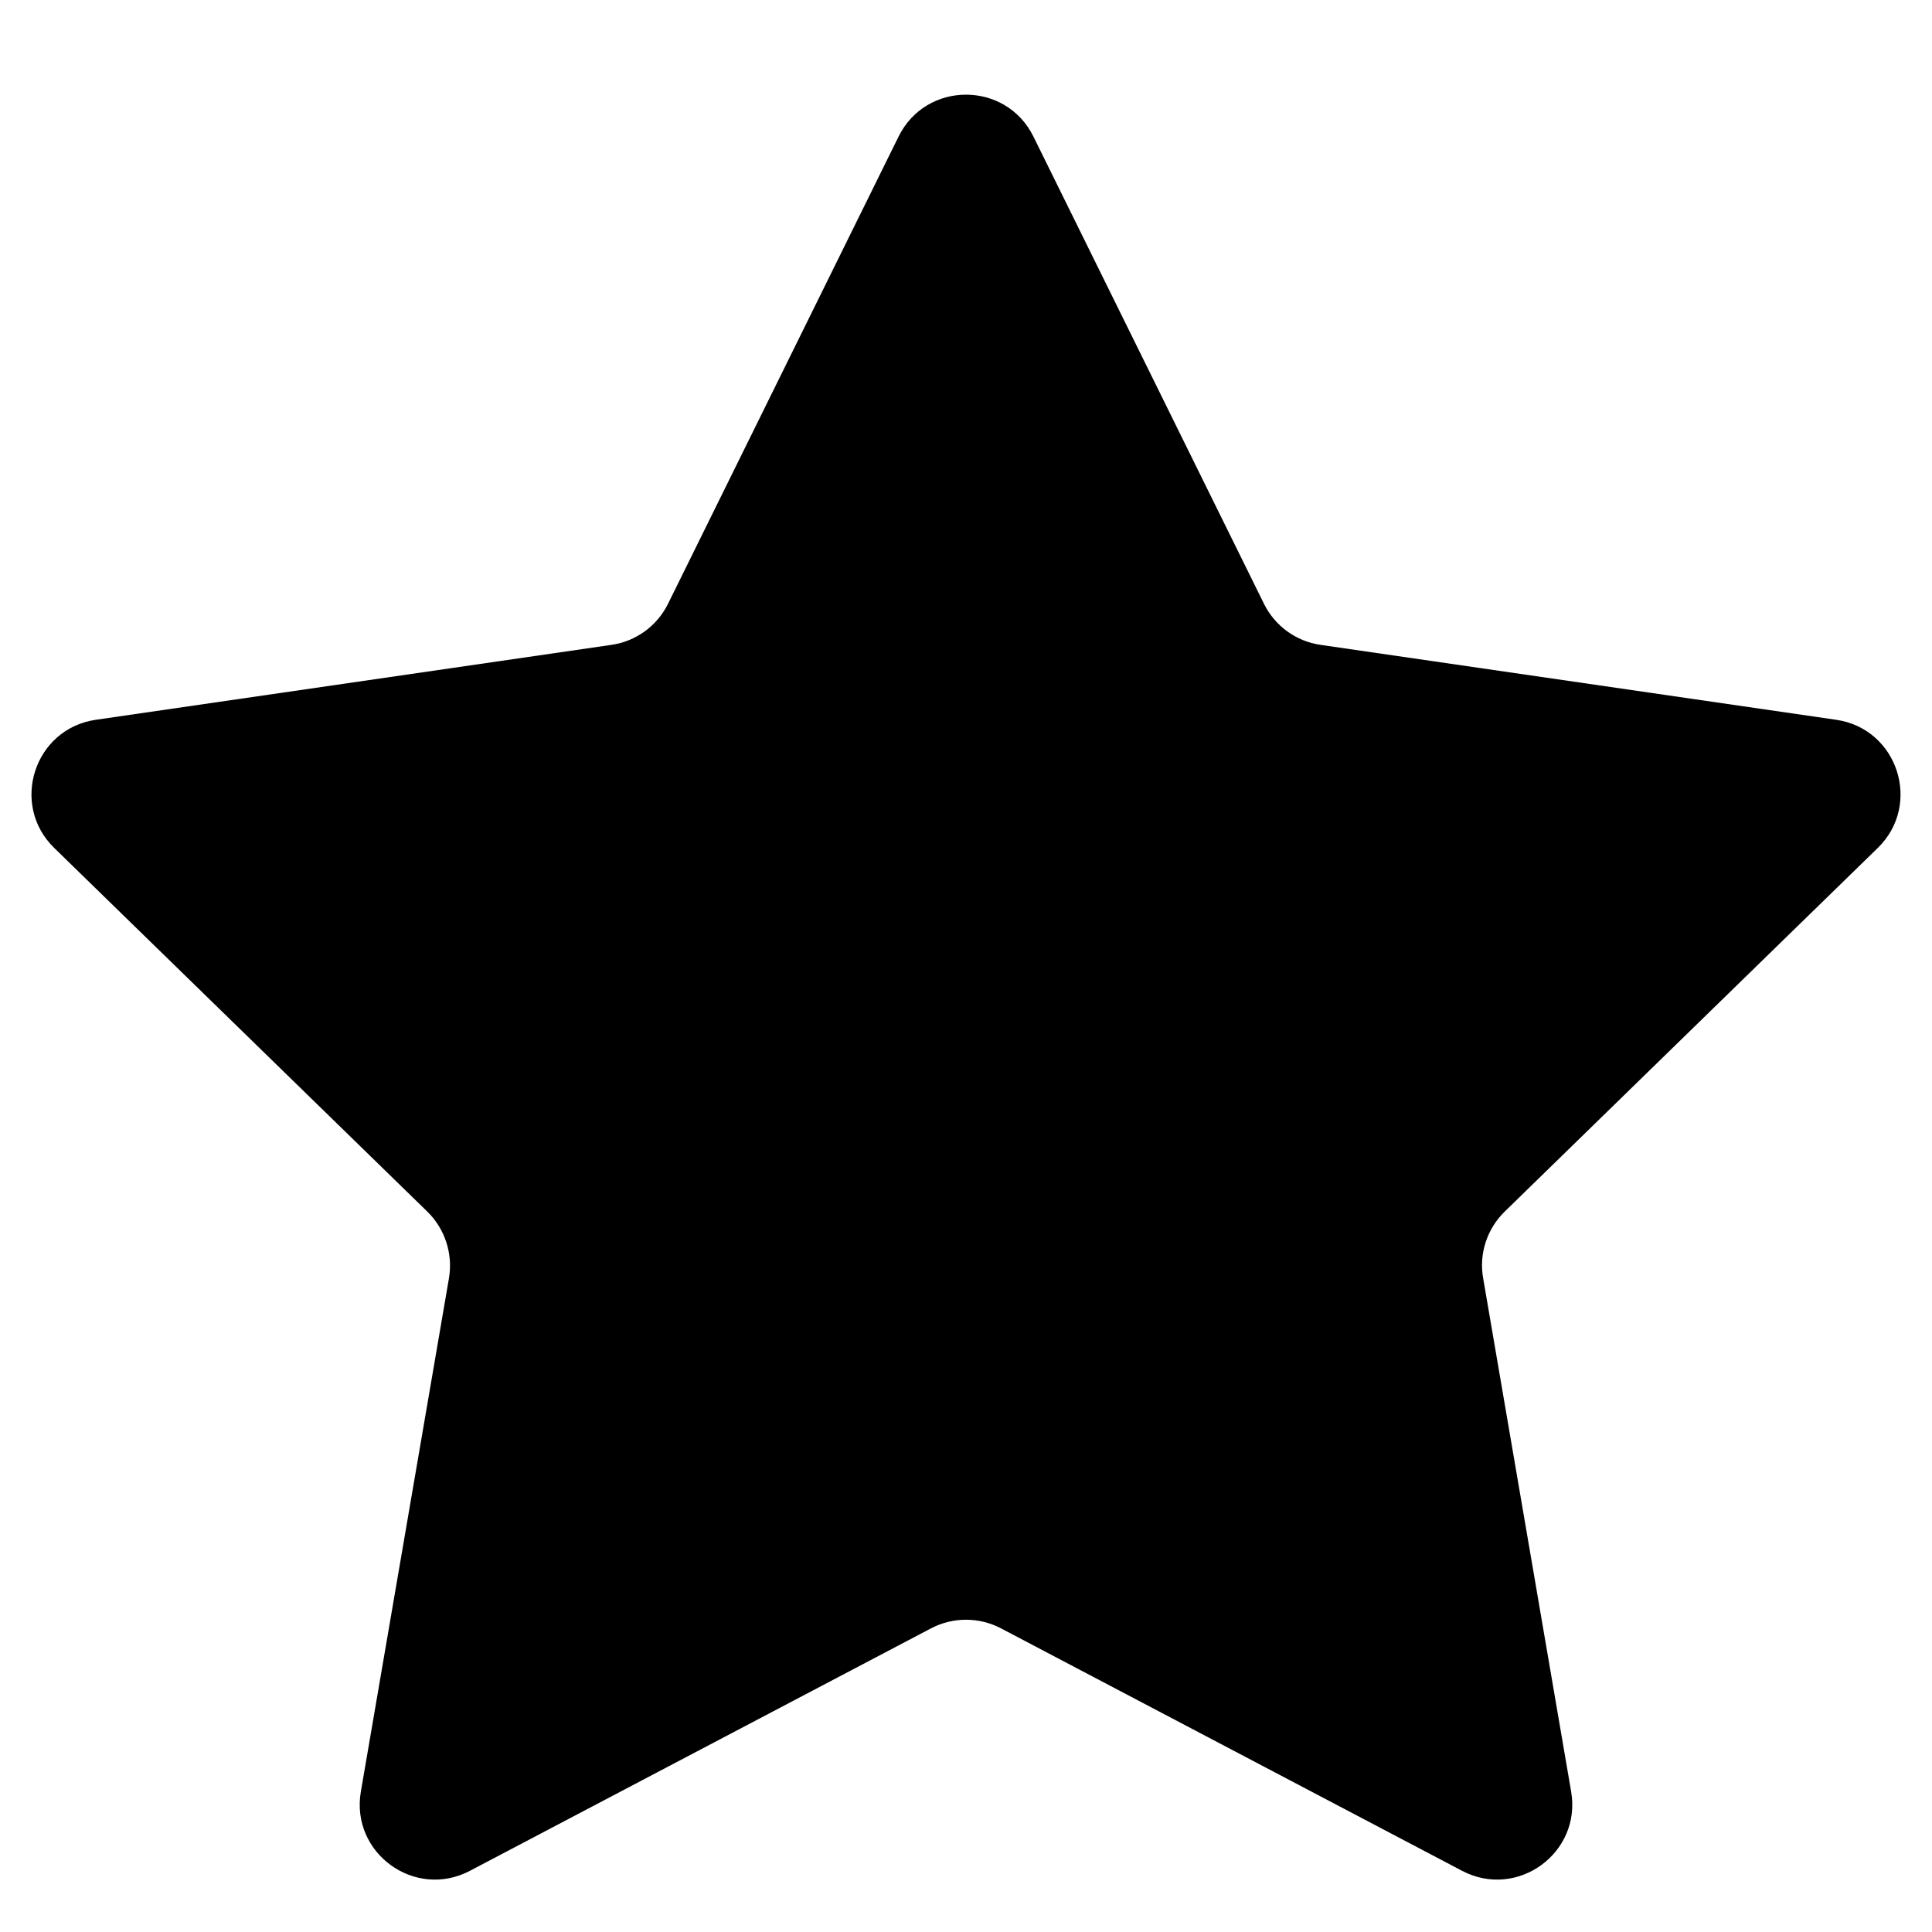 <!-- w18 / h18 -->
<svg width="1em" height="1em" viewBox="0 0 18 18" fill="none" xmlns="http://www.w3.org/2000/svg">
    <path d="M8.372 1.272C8.629 0.752 9.371 0.752 9.628 1.272L11.776 5.625C11.878 5.832 12.075 5.975 12.303 6.008L17.107 6.706C17.681 6.789 17.91 7.495 17.495 7.9L14.019 11.288C13.854 11.449 13.778 11.681 13.818 11.908L14.638 16.692C14.736 17.264 14.136 17.7 13.622 17.43L9.326 15.171C9.122 15.064 8.878 15.064 8.674 15.171L4.378 17.43C3.864 17.7 3.264 17.264 3.362 16.692L4.183 11.908C4.221 11.681 4.146 11.449 3.981 11.288L0.505 7.9C0.09 7.495 0.319 6.789 0.893 6.706L5.697 6.008C5.925 5.975 6.122 5.832 6.224 5.625L8.372 1.272Z" fill="currentColor"/>
</svg>
